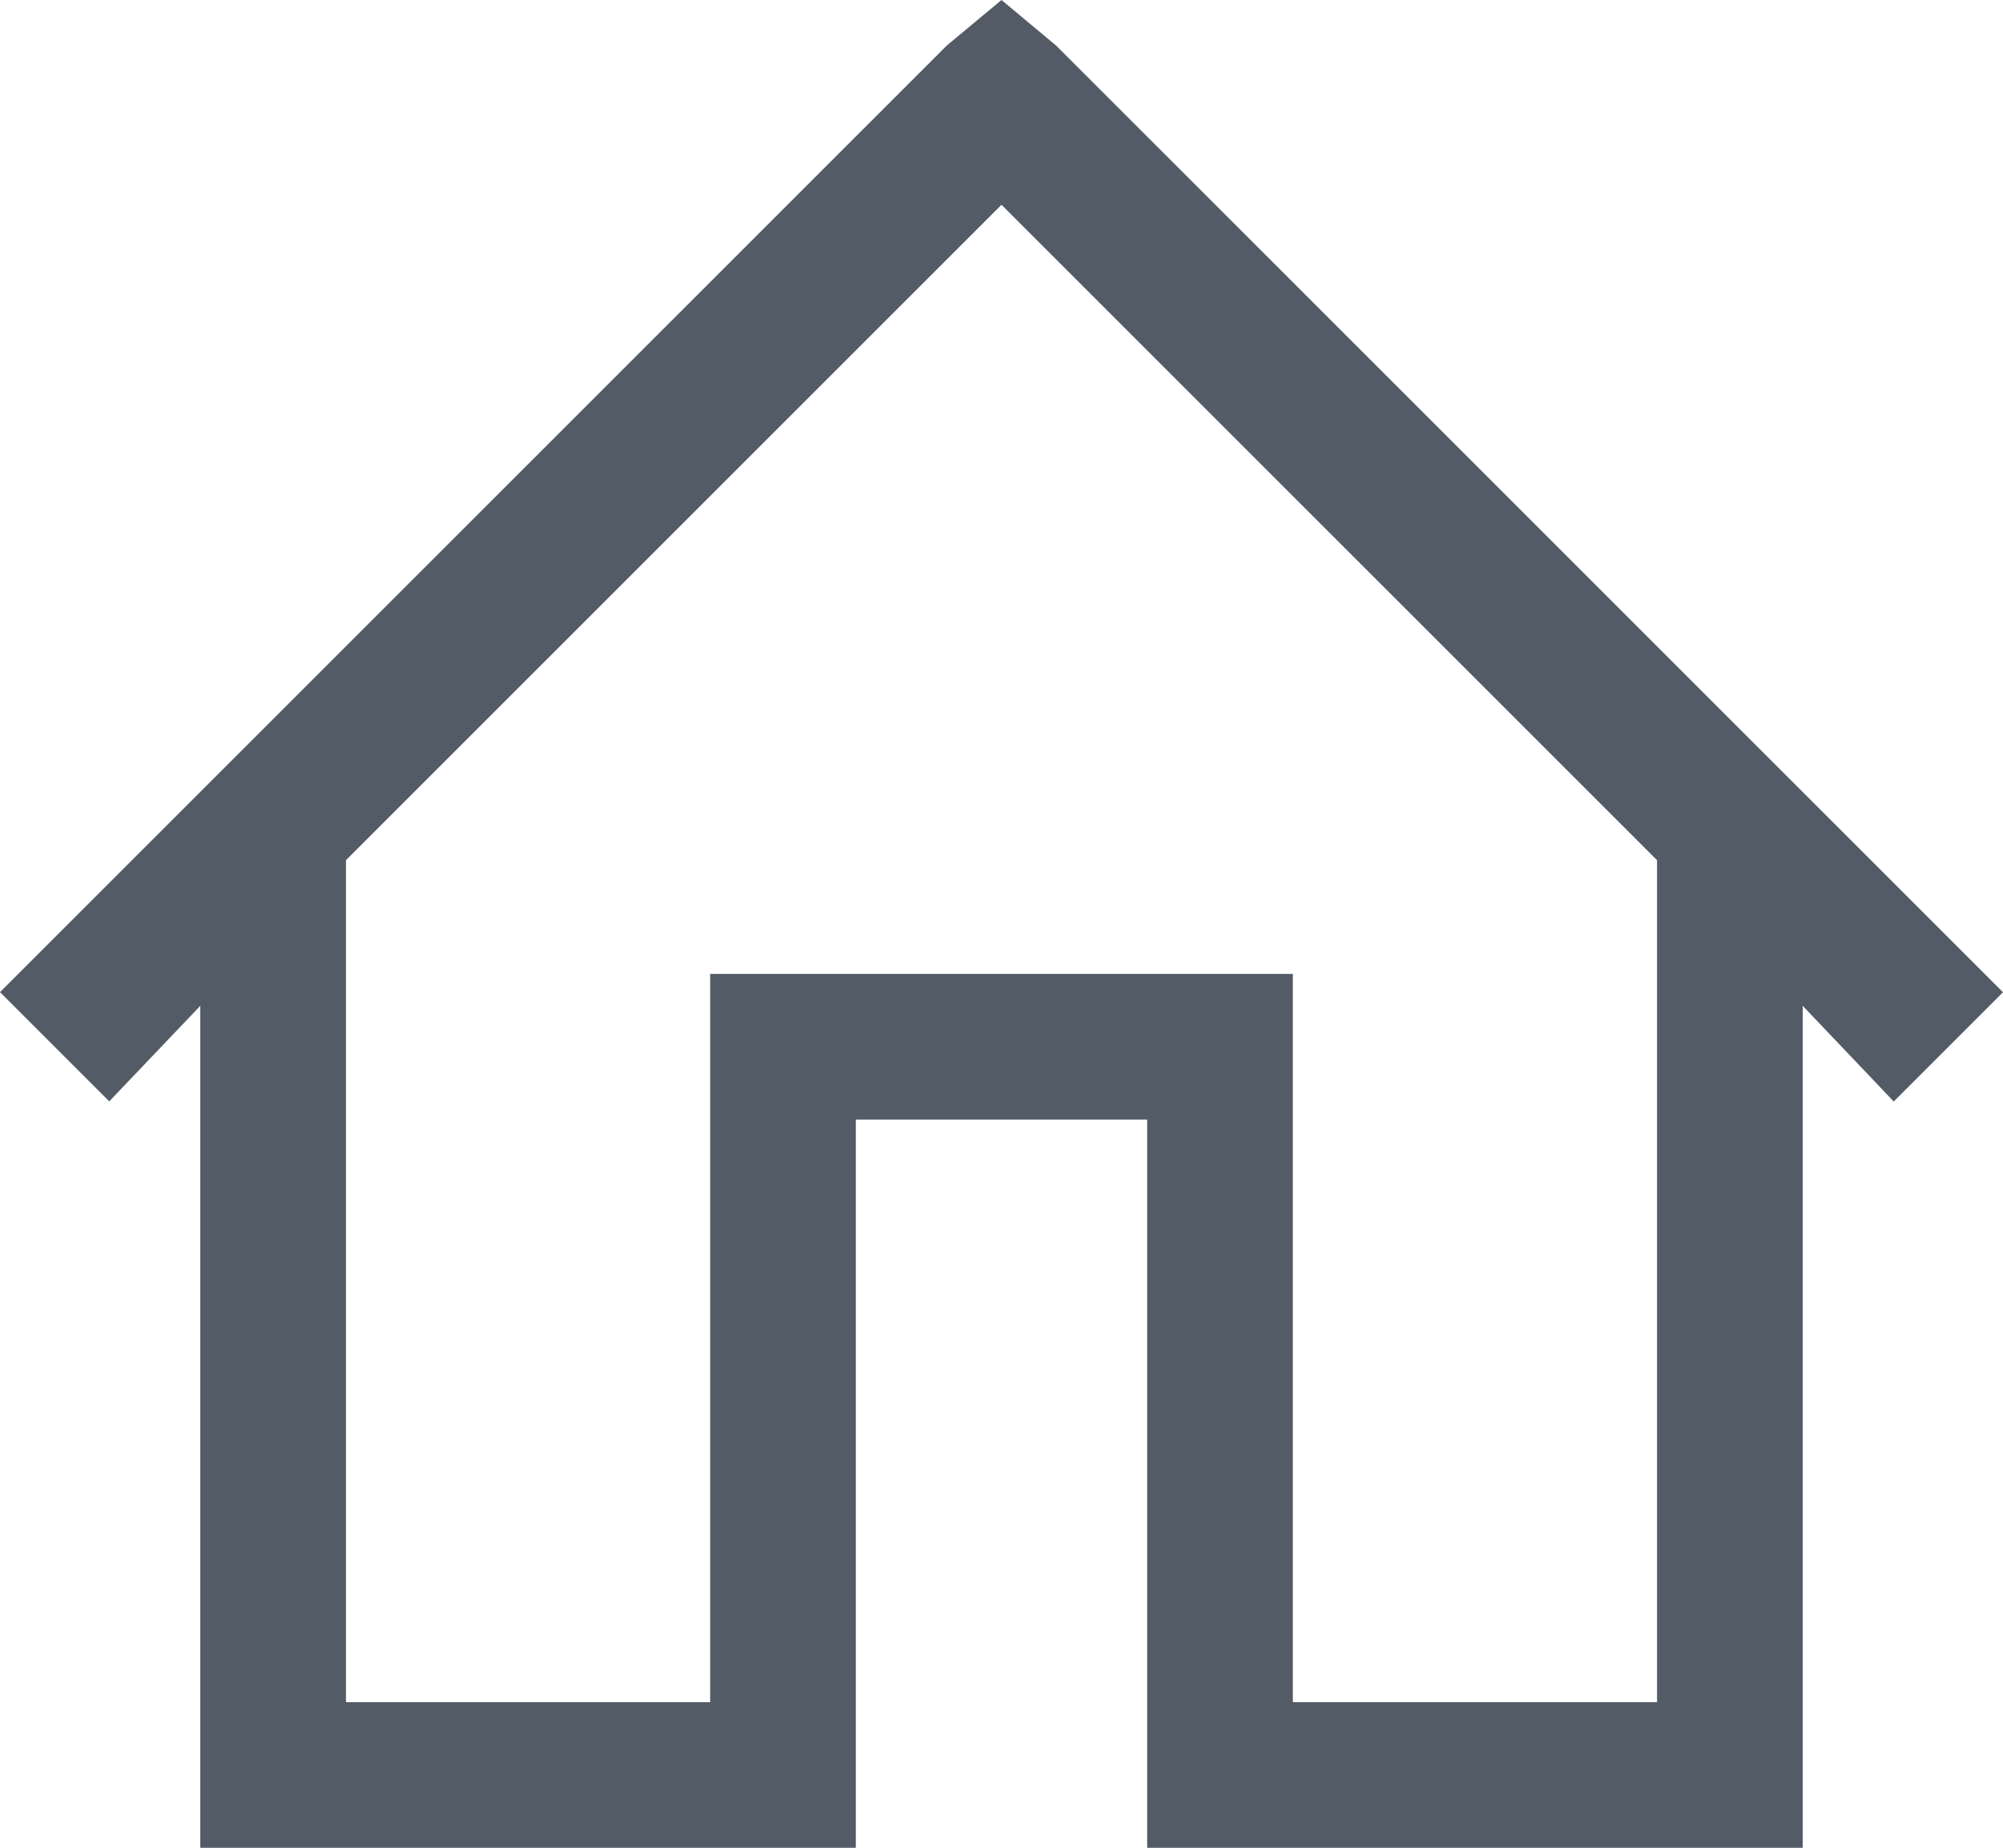 <svg xmlns="http://www.w3.org/2000/svg" width="13.75" height="12.688" viewBox="0 0 13.75 12.688">
  <g id="home_country" transform="translate(-1.125 -1.313)">
    <path id="_" data-name="" d="M-8-12.687l.375.313,6.5,6.5-.75.75L-2.5-5.781V0H-7V-5H-9V0h-4.5V-5.781l-.625.656-.75-.75,6.5-6.5Zm0,1.406-4.5,4.5V-1H-10V-6h4v5h2.5V-6.781Z" transform="translate(16 14)" fill="#535b66"/>
  </g>
</svg>
